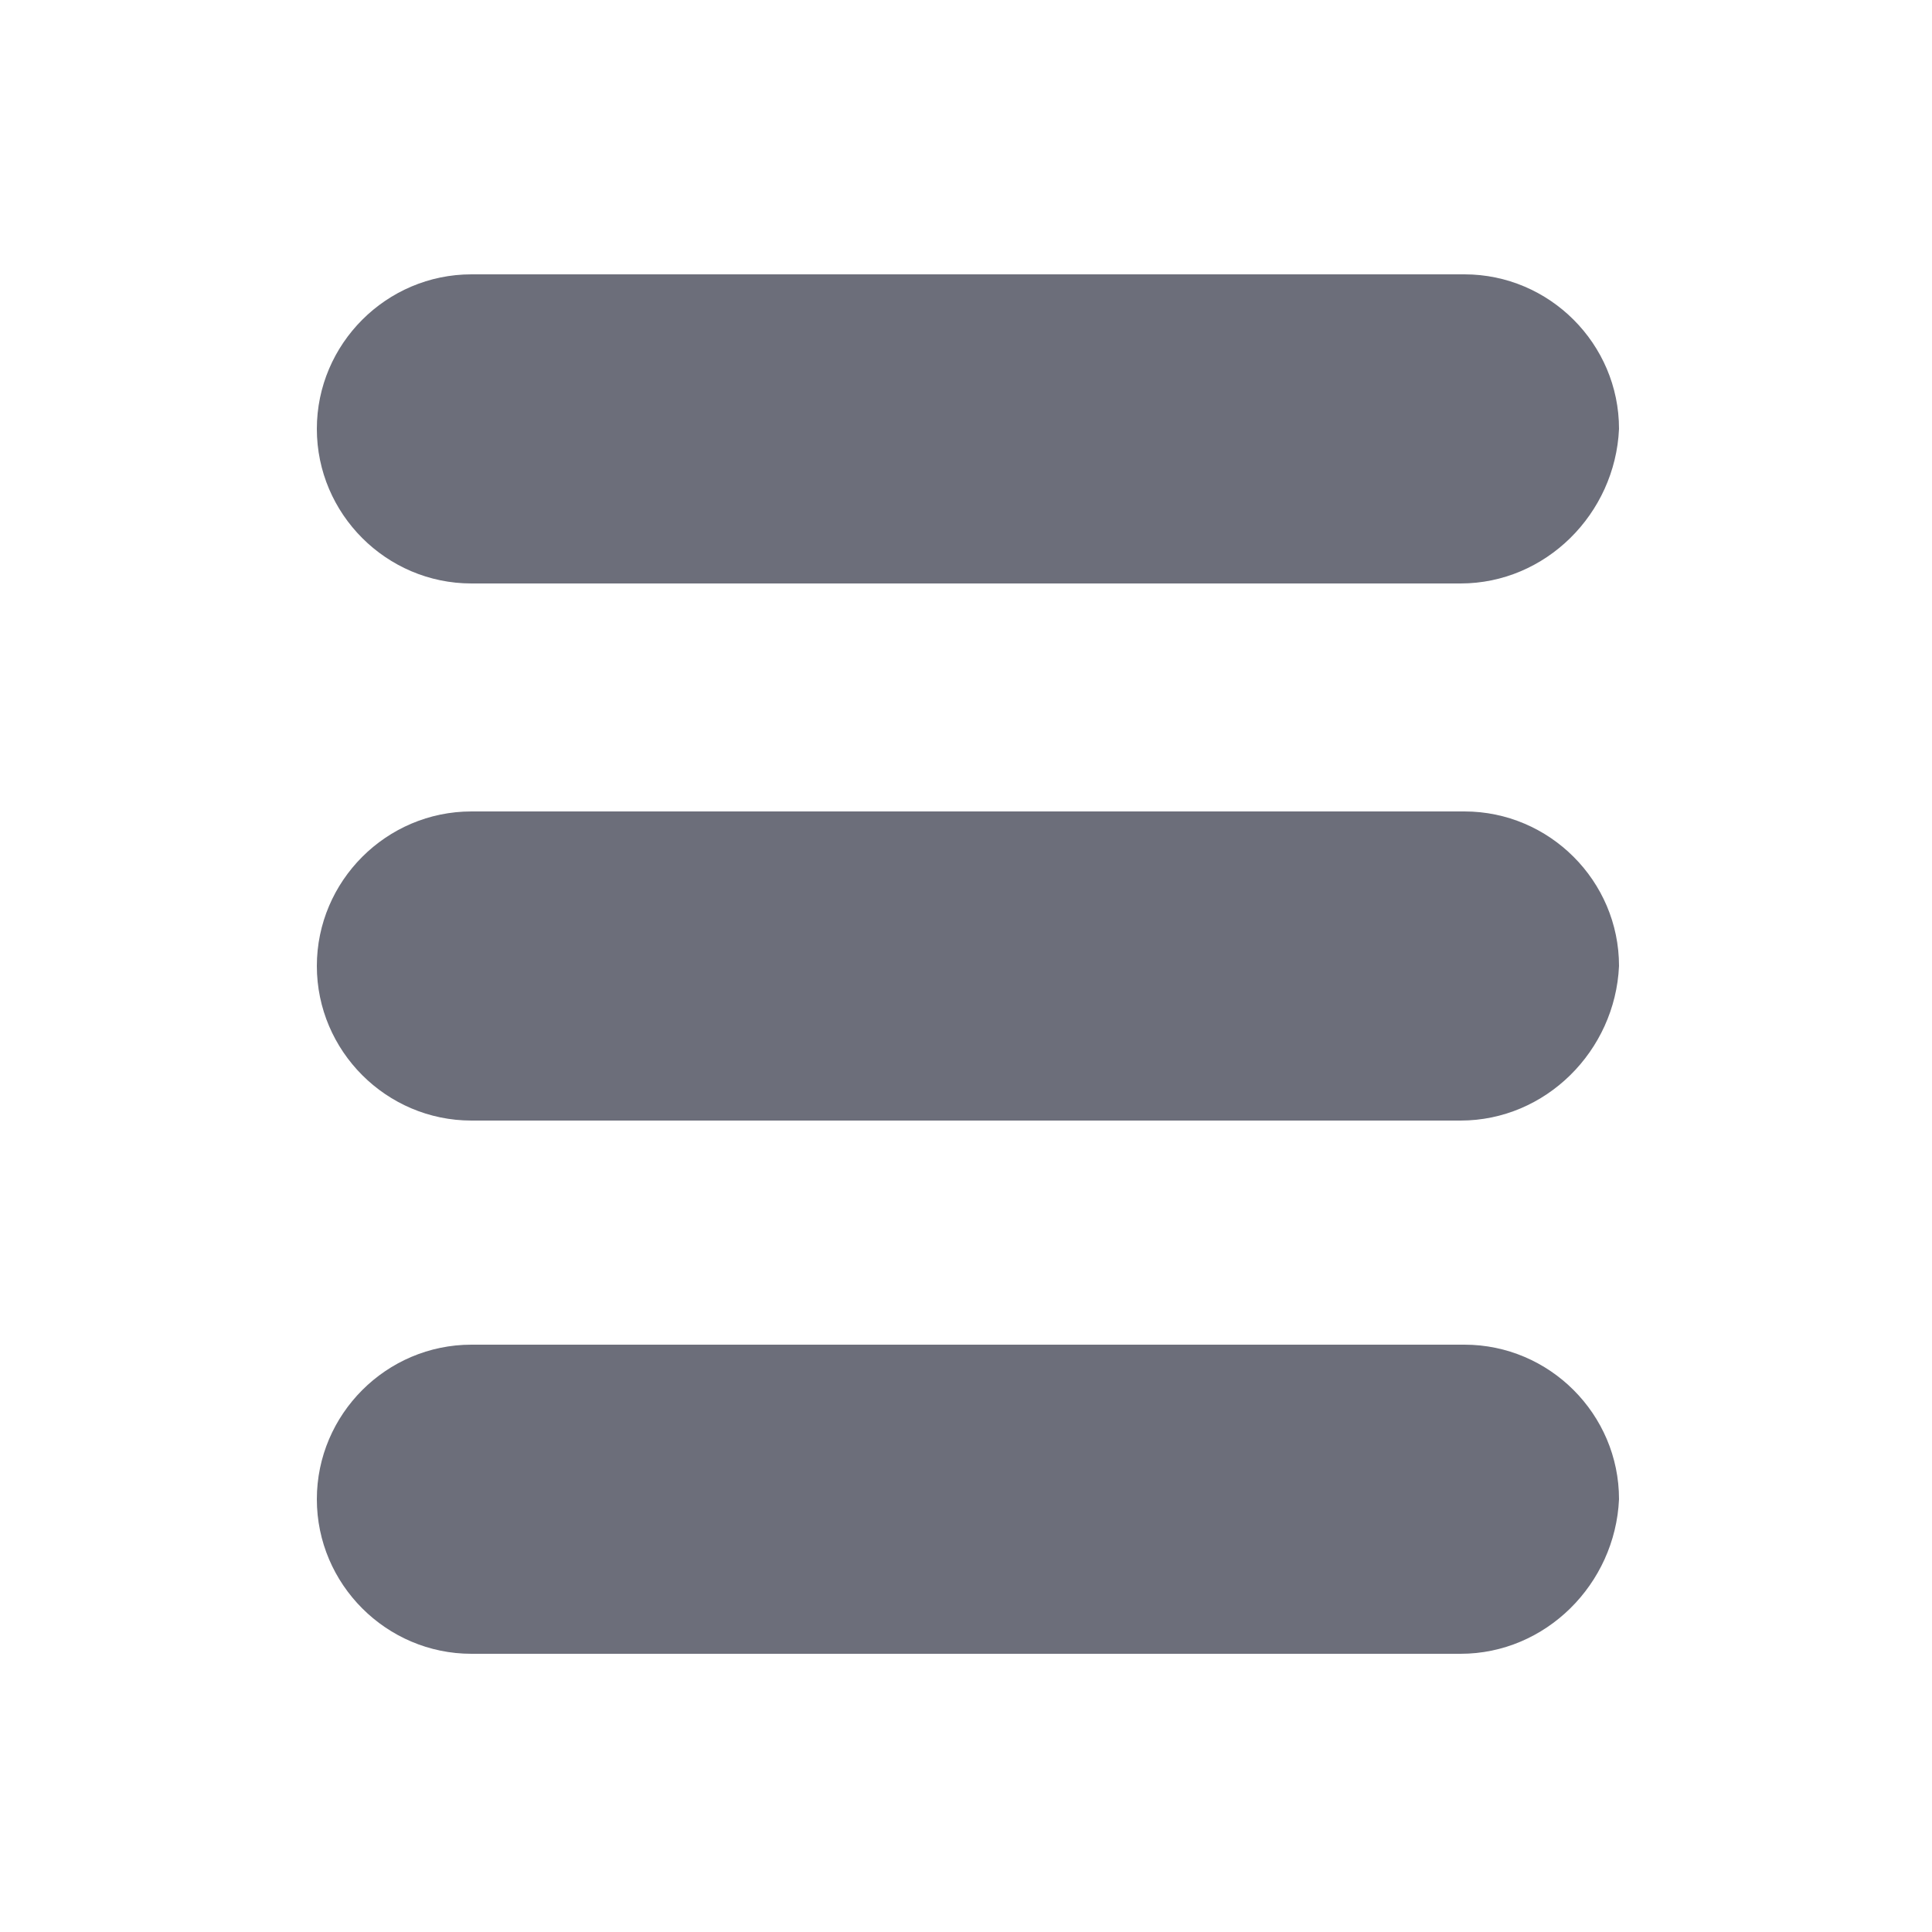 <?xml version="1.0" encoding="utf-8"?>
<!-- Generator: Adobe Illustrator 22.1.0, SVG Export Plug-In . SVG Version: 6.00 Build 0)  -->
<svg version="1.1" id="Layer_1" xmlns="http://www.w3.org/2000/svg" xmlns:xlink="http://www.w3.org/1999/xlink" x="0px" y="0px"
	 viewBox="0 0 50 50" style="enable-background:new 0 0 50 50;" xml:space="preserve">
<style type="text/css">
	.st1{fill:#6C6E7A;}
</style>
<path class="st1" d="M37.8,15.1H12.2c-2.2,0-4-1.8-4-4v0c0-2.2,1.8-4,4-4h25.7c2.2,0,4,1.8,4,4v0C41.8,13.3,40,15.1,37.8,15.1z"/>
<path class="st1" d="M37.8,42.8H12.2c-2.2,0-4-1.8-4-4v0c0-2.2,1.8-4,4-4h25.7c2.2,0,4,1.8,4,4v0C41.8,41,40,42.8,37.8,42.8z"/>
<path class="st1" d="M37.8,29H12.2c-2.2,0-4-1.8-4-4v0c0-2.2,1.8-4,4-4h25.7c2.2,0,4,1.8,4,4v0C41.8,27.2,40,29,37.8,29z"/>
</svg>
